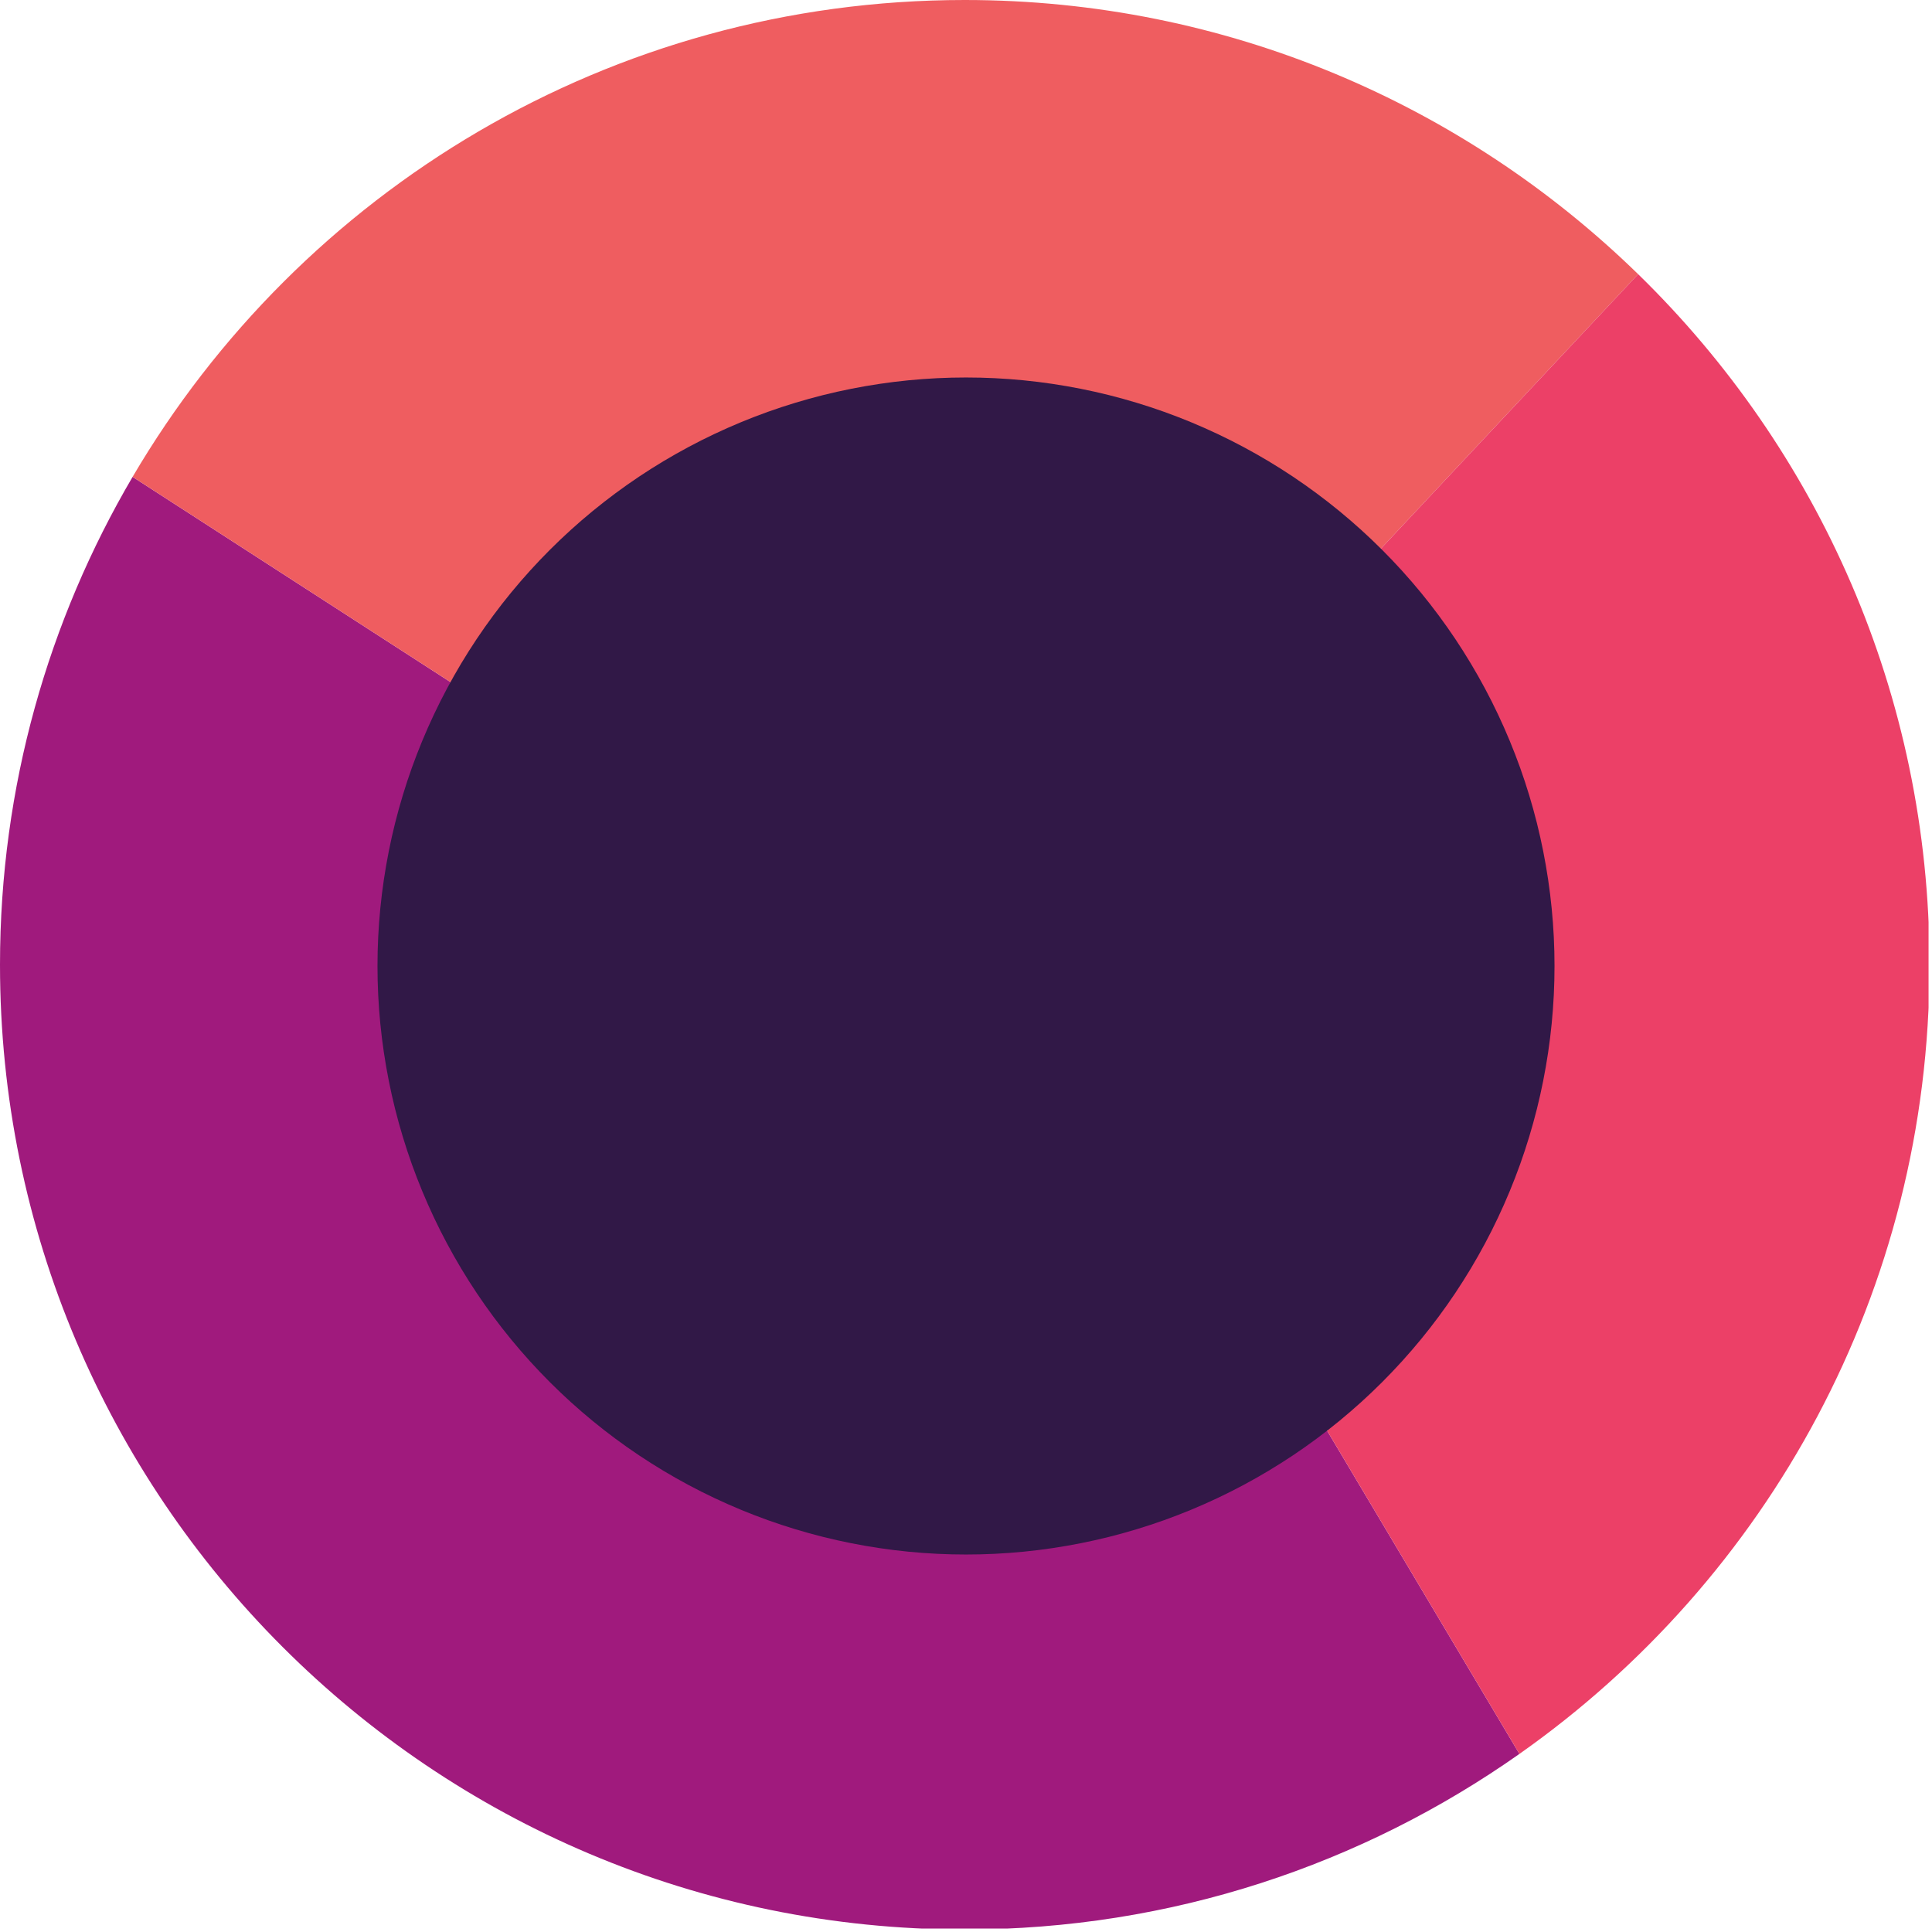 <?xml version="1.0" encoding="UTF-8"?>
<svg xmlns="http://www.w3.org/2000/svg" xmlns:xlink="http://www.w3.org/1999/xlink" width="375pt" height="375pt" viewBox="0 0 375 375" version="1.2">
<defs>
<clipPath id="clip1">
  <path d="M 0 92.047 L 295 92.047 L 295 374.332 L 0 374.332 Z M 0 92.047 "/>
</clipPath>
<clipPath id="clip2">
  <path d="M 235 53 L 374.332 53 L 374.332 341 L 235 341 Z M 235 53 "/>
</clipPath>
</defs>
<g id="surface1">
<g clip-path="url(#clip1)" clip-rule="nonzero">
<path style=" stroke:none;fill-rule:nonzero;fill:rgb(62.749%,10.199%,49.019%);fill-opacity:1;" d="M 294.918 340.434 C 264.461 361.887 227.352 374.516 187.258 374.516 C 83.84 374.516 0 290.68 0 187.258 C 0 152.695 9.41 120.348 25.738 92.559 L 122.91 155.289 C 118.117 164.922 115.406 175.766 115.406 187.258 C 115.406 226.945 147.57 259.113 187.258 259.113 C 205.82 259.113 222.734 252.086 235.484 240.535 L 294.918 340.434 "/>
</g>
<path style=" stroke:none;fill-rule:nonzero;fill:rgb(93.729%,36.469%,37.65%);fill-opacity:1;" d="M 317.961 53.215 L 239.008 137.445 C 225.941 123.871 207.59 115.406 187.258 115.406 C 159.062 115.406 134.672 131.66 122.91 155.289 L 25.738 92.559 C 58.266 37.184 118.402 0 187.258 0 C 238.121 0 284.223 20.316 317.961 53.215 "/>
<g clip-path="url(#clip2)" clip-rule="nonzero">
<path style=" stroke:none;fill-rule:nonzero;fill:rgb(92.549%,25.099%,40.388%);fill-opacity:1;" d="M 374.516 187.258 C 374.516 250.602 343.055 306.543 294.918 340.434 L 235.484 240.535 C 250.004 227.379 259.113 208.383 259.113 187.258 C 259.113 167.918 251.457 150.359 239.008 137.445 L 317.961 53.215 C 352.84 87.223 374.516 134.703 374.516 187.258 "/>
</g>
<path style=" stroke:none;fill-rule:nonzero;fill:rgb(19.22%,9.409%,27.84%);fill-opacity:1;" d="M 187.5 73.27 C 185.629 73.27 183.762 73.316 181.895 73.406 C 180.027 73.5 178.164 73.637 176.305 73.82 C 174.441 74.004 172.59 74.23 170.738 74.508 C 168.891 74.781 167.047 75.102 165.215 75.465 C 163.383 75.828 161.559 76.238 159.746 76.691 C 157.93 77.148 156.129 77.645 154.34 78.188 C 152.551 78.73 150.777 79.316 149.016 79.945 C 147.258 80.578 145.512 81.25 143.785 81.965 C 142.059 82.68 140.352 83.438 138.66 84.238 C 136.969 85.035 135.301 85.875 133.652 86.758 C 132.004 87.641 130.379 88.559 128.773 89.52 C 127.172 90.484 125.59 91.48 124.035 92.52 C 122.484 93.559 120.953 94.637 119.453 95.75 C 117.953 96.863 116.477 98.012 115.031 99.199 C 113.59 100.387 112.172 101.605 110.789 102.859 C 109.402 104.117 108.051 105.406 106.727 106.727 C 105.406 108.051 104.117 109.402 102.859 110.789 C 101.605 112.172 100.387 113.59 99.199 115.031 C 98.012 116.477 96.863 117.953 95.75 119.453 C 94.637 120.953 93.559 122.484 92.52 124.035 C 91.48 125.59 90.484 127.172 89.52 128.773 C 88.559 130.379 87.641 132.004 86.758 133.652 C 85.875 135.301 85.035 136.969 84.238 138.66 C 83.438 140.352 82.68 142.059 81.965 143.785 C 81.25 145.512 80.578 147.258 79.945 149.016 C 79.316 150.777 78.73 152.551 78.188 154.34 C 77.645 156.129 77.148 157.93 76.691 159.746 C 76.238 161.559 75.828 163.383 75.465 165.215 C 75.102 167.047 74.781 168.891 74.508 170.738 C 74.23 172.59 74.004 174.441 73.82 176.305 C 73.637 178.164 73.5 180.027 73.406 181.895 C 73.316 183.762 73.27 185.629 73.27 187.5 C 73.27 189.371 73.316 191.238 73.406 193.105 C 73.5 194.973 73.637 196.836 73.82 198.695 C 74.004 200.559 74.23 202.41 74.508 204.262 C 74.781 206.109 75.102 207.953 75.465 209.785 C 75.828 211.617 76.238 213.441 76.691 215.254 C 77.148 217.07 77.645 218.871 78.188 220.66 C 78.73 222.449 79.316 224.223 79.945 225.984 C 80.578 227.742 81.25 229.488 81.965 231.215 C 82.68 232.941 83.438 234.648 84.238 236.34 C 85.035 238.031 85.875 239.699 86.758 241.348 C 87.641 242.996 88.559 244.621 89.52 246.227 C 90.484 247.828 91.48 249.41 92.52 250.965 C 93.559 252.516 94.637 254.047 95.75 255.547 C 96.863 257.047 98.012 258.523 99.199 259.969 C 100.387 261.41 101.605 262.828 102.859 264.211 C 104.117 265.598 105.406 266.949 106.727 268.273 C 108.051 269.594 109.402 270.883 110.789 272.141 C 112.172 273.395 113.59 274.613 115.031 275.801 C 116.477 276.988 117.953 278.137 119.453 279.25 C 120.953 280.363 122.484 281.441 124.035 282.48 C 125.59 283.516 127.172 284.516 128.773 285.48 C 130.379 286.441 132.004 287.359 133.652 288.242 C 135.301 289.125 136.969 289.965 138.66 290.762 C 140.352 291.562 142.059 292.32 143.785 293.035 C 145.512 293.75 147.258 294.422 149.016 295.055 C 150.777 295.684 152.551 296.27 154.34 296.812 C 156.129 297.355 157.93 297.852 159.746 298.309 C 161.559 298.762 163.383 299.172 165.215 299.535 C 167.047 299.898 168.891 300.219 170.738 300.492 C 172.59 300.77 174.441 300.996 176.305 301.18 C 178.164 301.363 180.027 301.5 181.895 301.594 C 183.762 301.684 185.629 301.73 187.5 301.73 C 189.371 301.73 191.238 301.684 193.105 301.594 C 194.973 301.5 196.836 301.363 198.695 301.18 C 200.559 300.996 202.41 300.77 204.262 300.492 C 206.109 300.219 207.953 299.898 209.785 299.535 C 211.617 299.172 213.441 298.762 215.254 298.309 C 217.07 297.852 218.871 297.355 220.66 296.812 C 222.449 296.27 224.223 295.684 225.984 295.055 C 227.742 294.422 229.488 293.75 231.215 293.035 C 232.941 292.32 234.648 291.562 236.34 290.762 C 238.031 289.965 239.699 289.125 241.348 288.242 C 242.996 287.359 244.621 286.441 246.227 285.477 C 247.828 284.516 249.41 283.516 250.965 282.48 C 252.516 281.441 254.047 280.363 255.547 279.25 C 257.047 278.137 258.523 276.988 259.969 275.801 C 261.41 274.613 262.828 273.395 264.211 272.141 C 265.598 270.883 266.949 269.594 268.273 268.273 C 269.594 266.949 270.883 265.598 272.141 264.211 C 273.395 262.828 274.613 261.41 275.801 259.969 C 276.988 258.523 278.137 257.047 279.25 255.547 C 280.363 254.047 281.441 252.516 282.48 250.965 C 283.516 249.41 284.516 247.828 285.48 246.227 C 286.441 244.621 287.359 242.996 288.242 241.348 C 289.125 239.699 289.965 238.031 290.762 236.34 C 291.562 234.648 292.32 232.941 293.035 231.215 C 293.75 229.488 294.422 227.742 295.055 225.984 C 295.684 224.223 296.27 222.449 296.812 220.66 C 297.355 218.871 297.852 217.07 298.309 215.254 C 298.762 213.441 299.172 211.617 299.535 209.785 C 299.898 207.953 300.219 206.109 300.492 204.262 C 300.77 202.41 300.996 200.559 301.18 198.695 C 301.363 196.836 301.5 194.973 301.594 193.105 C 301.684 191.238 301.73 189.371 301.73 187.5 C 301.73 185.629 301.684 183.762 301.594 181.895 C 301.5 180.027 301.363 178.164 301.18 176.305 C 300.996 174.441 300.77 172.59 300.492 170.738 C 300.219 168.891 299.898 167.047 299.535 165.215 C 299.172 163.383 298.762 161.559 298.309 159.746 C 297.852 157.93 297.355 156.129 296.812 154.34 C 296.27 152.551 295.684 150.777 295.055 149.016 C 294.422 147.258 293.75 145.512 293.035 143.785 C 292.32 142.059 291.562 140.352 290.762 138.66 C 289.965 136.969 289.125 135.301 288.242 133.652 C 287.359 132.004 286.441 130.379 285.477 128.773 C 284.516 127.172 283.516 125.59 282.48 124.035 C 281.441 122.484 280.363 120.953 279.25 119.453 C 278.137 117.953 276.988 116.477 275.801 115.031 C 274.613 113.59 273.395 112.172 272.141 110.789 C 270.883 109.402 269.594 108.051 268.273 106.727 C 266.949 105.406 265.598 104.117 264.211 102.859 C 262.828 101.605 261.41 100.387 259.969 99.199 C 258.523 98.012 257.047 96.863 255.547 95.75 C 254.047 94.637 252.516 93.559 250.965 92.52 C 249.41 91.48 247.828 90.484 246.227 89.52 C 244.621 88.559 242.996 87.641 241.348 86.758 C 239.699 85.875 238.031 85.035 236.34 84.238 C 234.648 83.438 232.941 82.68 231.215 81.965 C 229.488 81.25 227.742 80.578 225.984 79.945 C 224.223 79.316 222.449 78.73 220.66 78.188 C 218.871 77.645 217.07 77.148 215.254 76.691 C 213.441 76.238 211.617 75.828 209.785 75.465 C 207.953 75.102 206.109 74.781 204.262 74.508 C 202.41 74.23 200.559 74.004 198.695 73.82 C 196.836 73.637 194.973 73.5 193.105 73.406 C 191.238 73.316 189.371 73.27 187.5 73.27 Z M 187.5 73.27 "/>
</g>
</svg>
